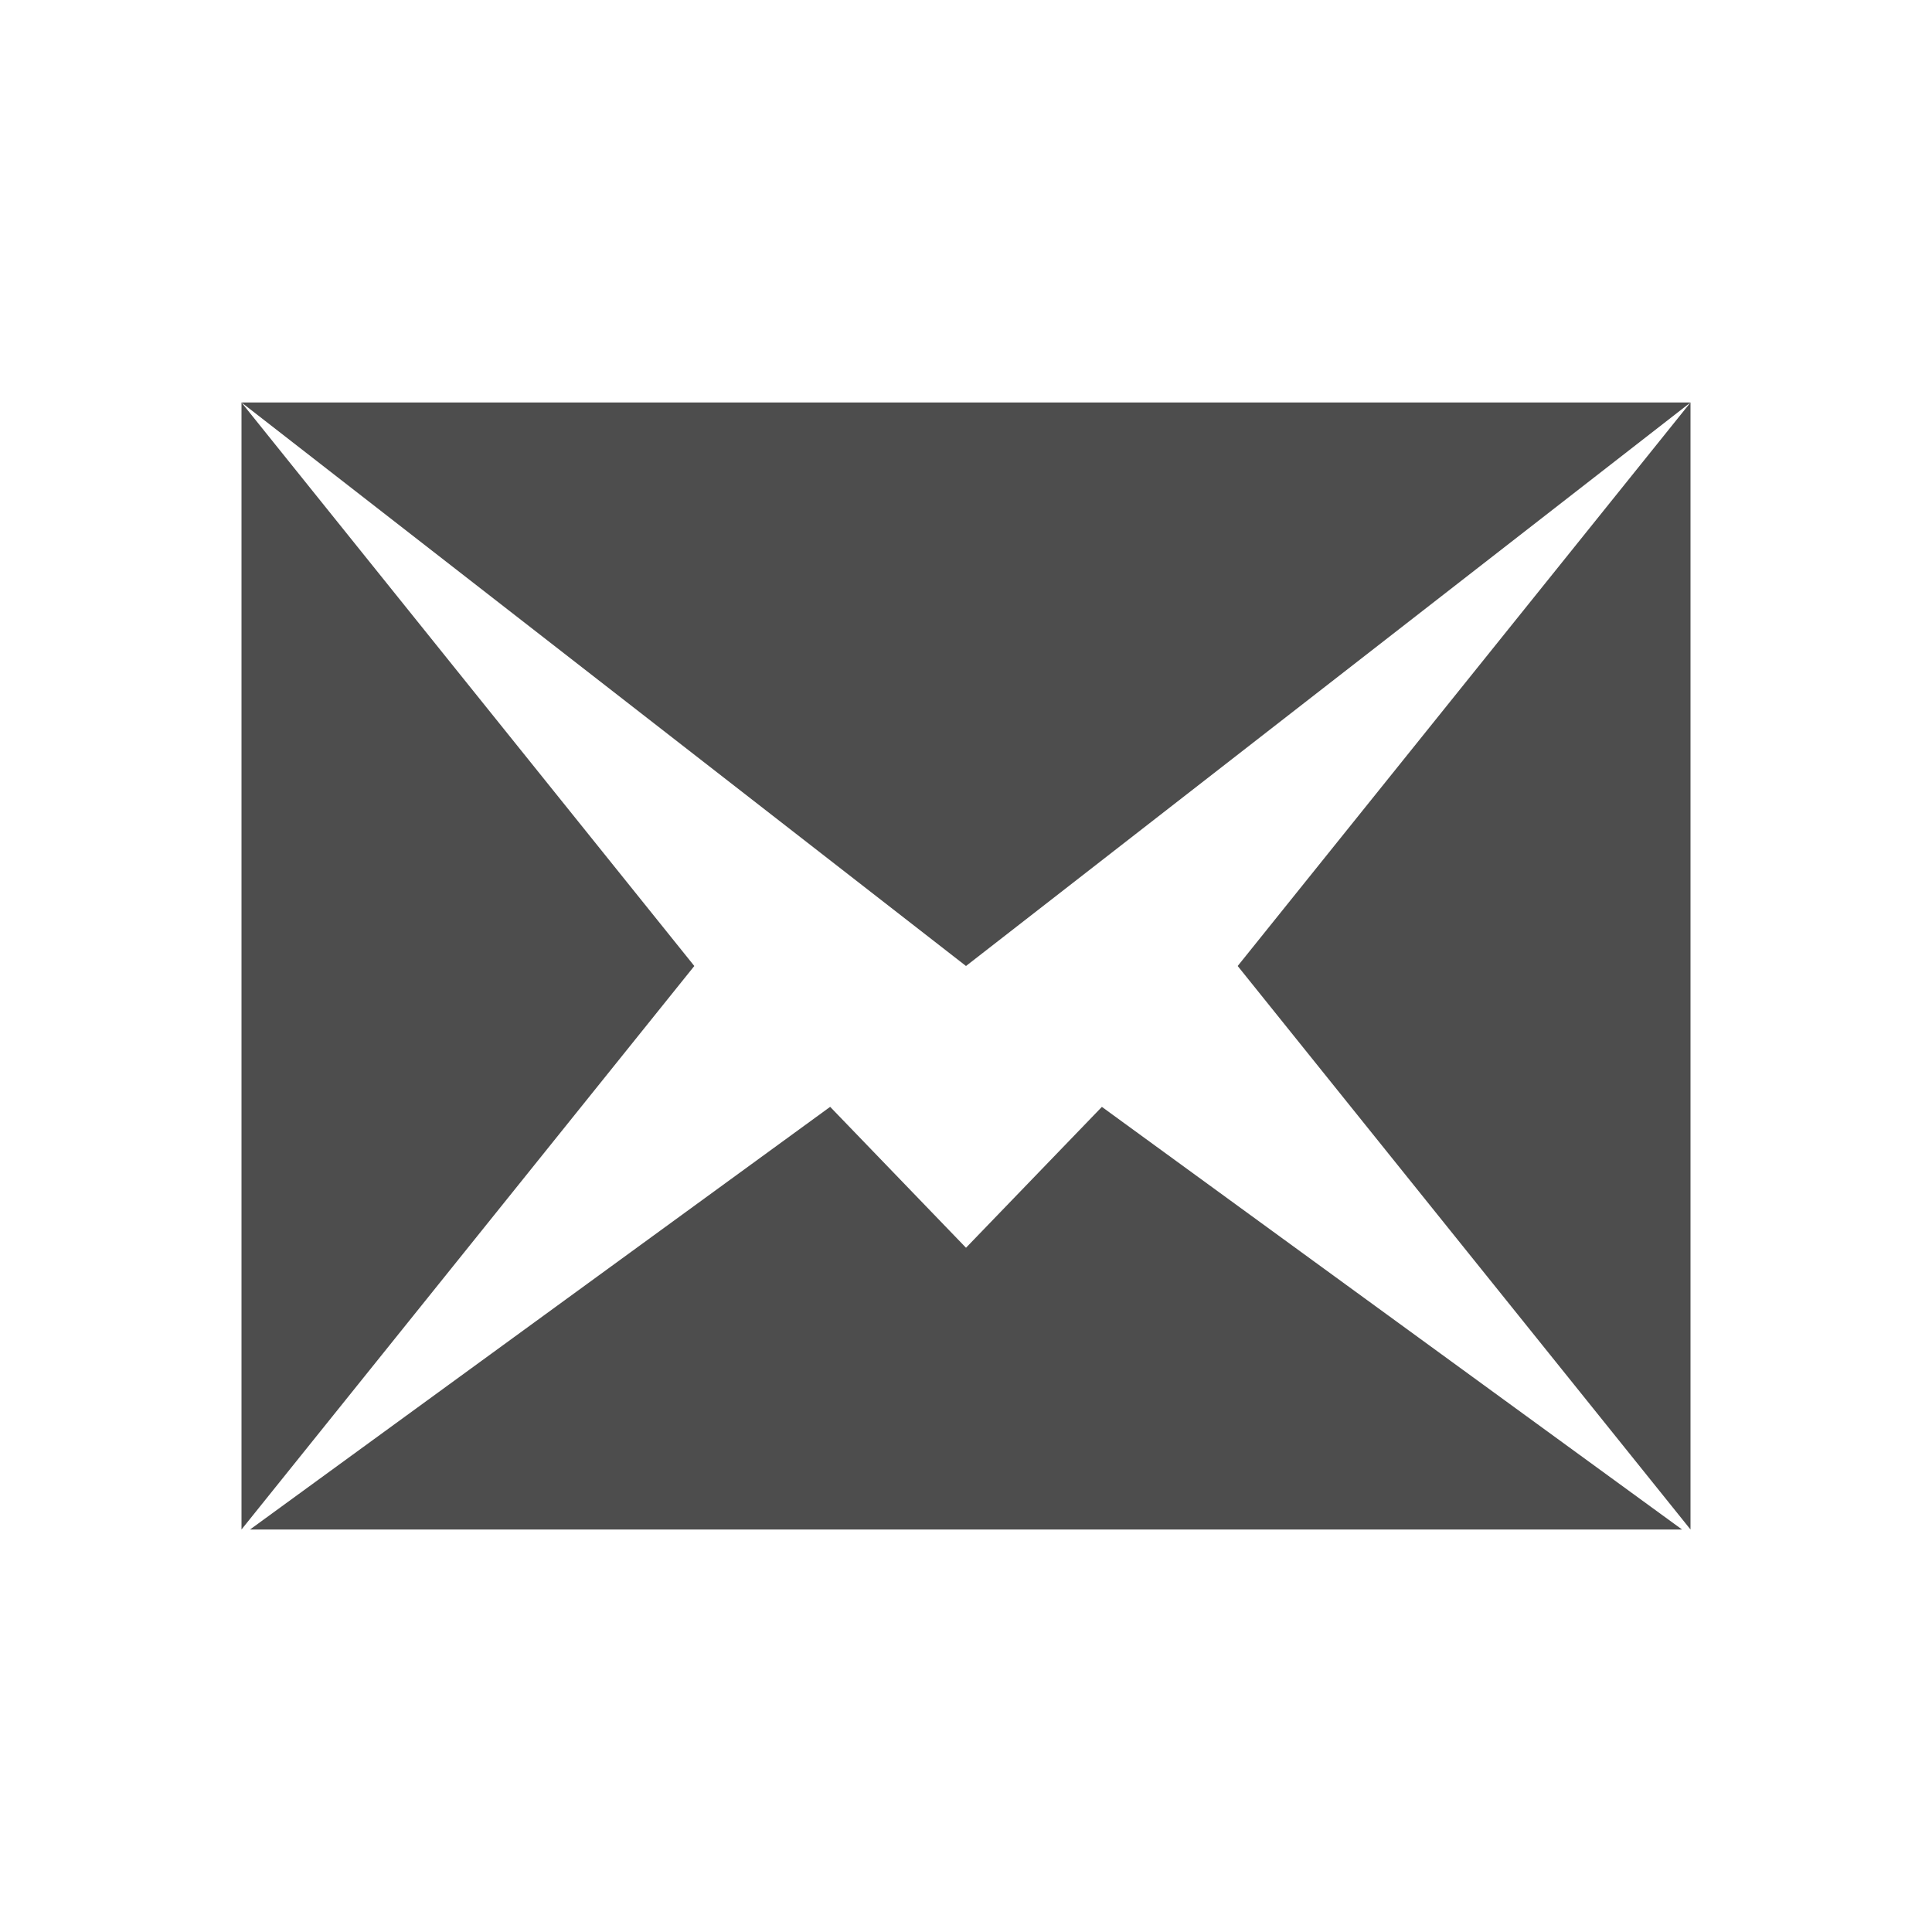 <svg width="24" version="1.0" xmlns="http://www.w3.org/2000/svg" height="24">
<defs id="defs3051">
<style type="text/css" id="current-color-scheme">
.ColorScheme-Text {
color:#4d4d4d;
}
</style>
</defs>
<path style="fill:currentColor;fill-opacity:1;stroke:none" id="path4127" d="m 3,5 9,7 9,-7 z M 3,5 V 19 L 8.625,12 Z M 21,5 15.375,12 21,19 Z M 10.312,13.75 3.106,19 h 17.789 l -7.207,-5.25 -1.688,1.75 -1.687,-1.75 z" class="ColorScheme-Text"/>
</svg>
